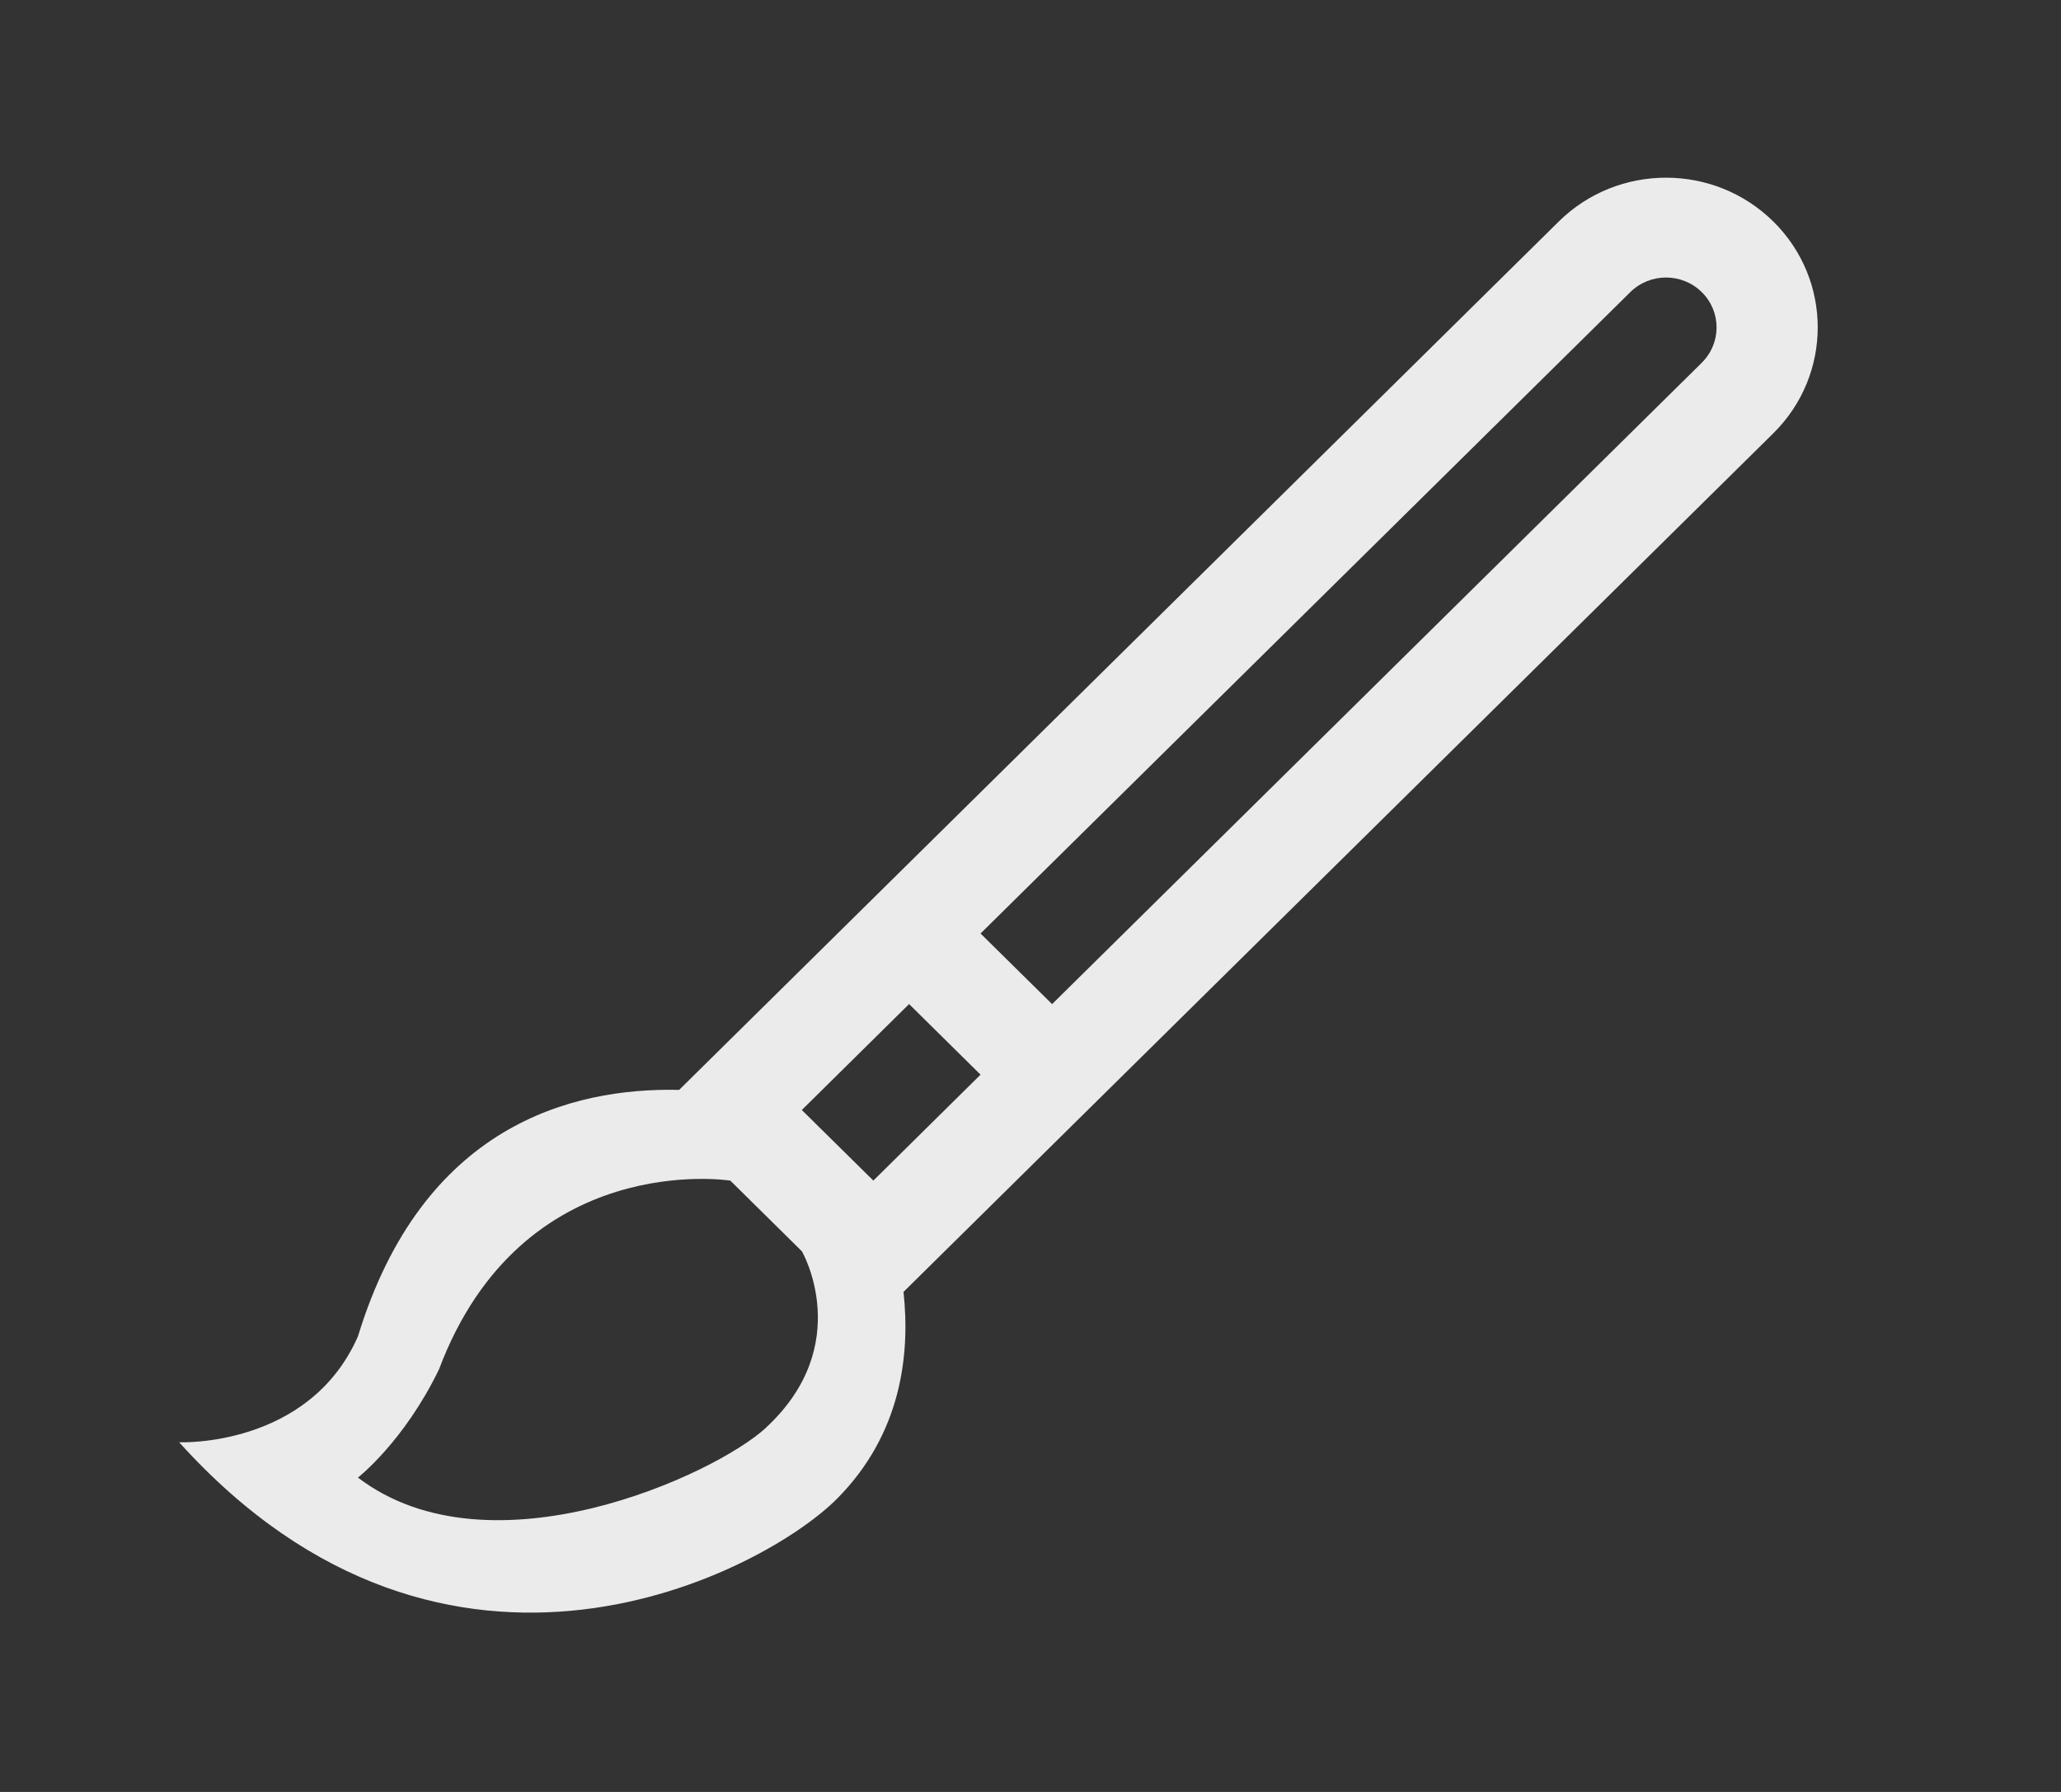 <!-- Generated by IcoMoon.io -->
<svg version="1.1" xmlns="http://www.w3.org/2000/svg" width="46" height="40" viewBox="0 0 46 40">
<rect x="0" y="0" width="46" height="40" fill="#333333" stroke="none"/>
<title>bm-brush</title>
<path fill="#ebebeb" d="M37.983 8.097l-14.501 14.317-1.597-1.576 14.502-14.317c0.441-0.435 1.155-0.435 1.595 0 0.441 0.435 0.441 1.141 0 1.576v0zM19.493 26.354c-0.147-0.145-1.597-1.576-1.597-1.576l2.394-2.365 1.595 1.576-2.393 2.365zM17.098 31.869c-1.125 1.043-6.15 3.369-9.109 1.114 0 0 1.030-0.803 1.809-2.416 1.862-4.945 6.502-4.213 6.502-4.213l1.595 1.575c0.016 0.016 1.192 2.095-0.798 3.939v0zM39.579 4.945c-1.322-1.305-3.466-1.305-4.789 0l-19.632 19.384c-2.403-0.055-5.733 0.797-7.169 5.503-1.098 2.489-3.99 2.363-3.99 2.363 6.003 6.659 13.079 2.886 14.694 1.249 1.421-1.438 1.625-3.198 1.473-4.606l19.413-19.166c1.322-1.306 1.322-3.423 0-4.728v0z"></path>
</svg>
